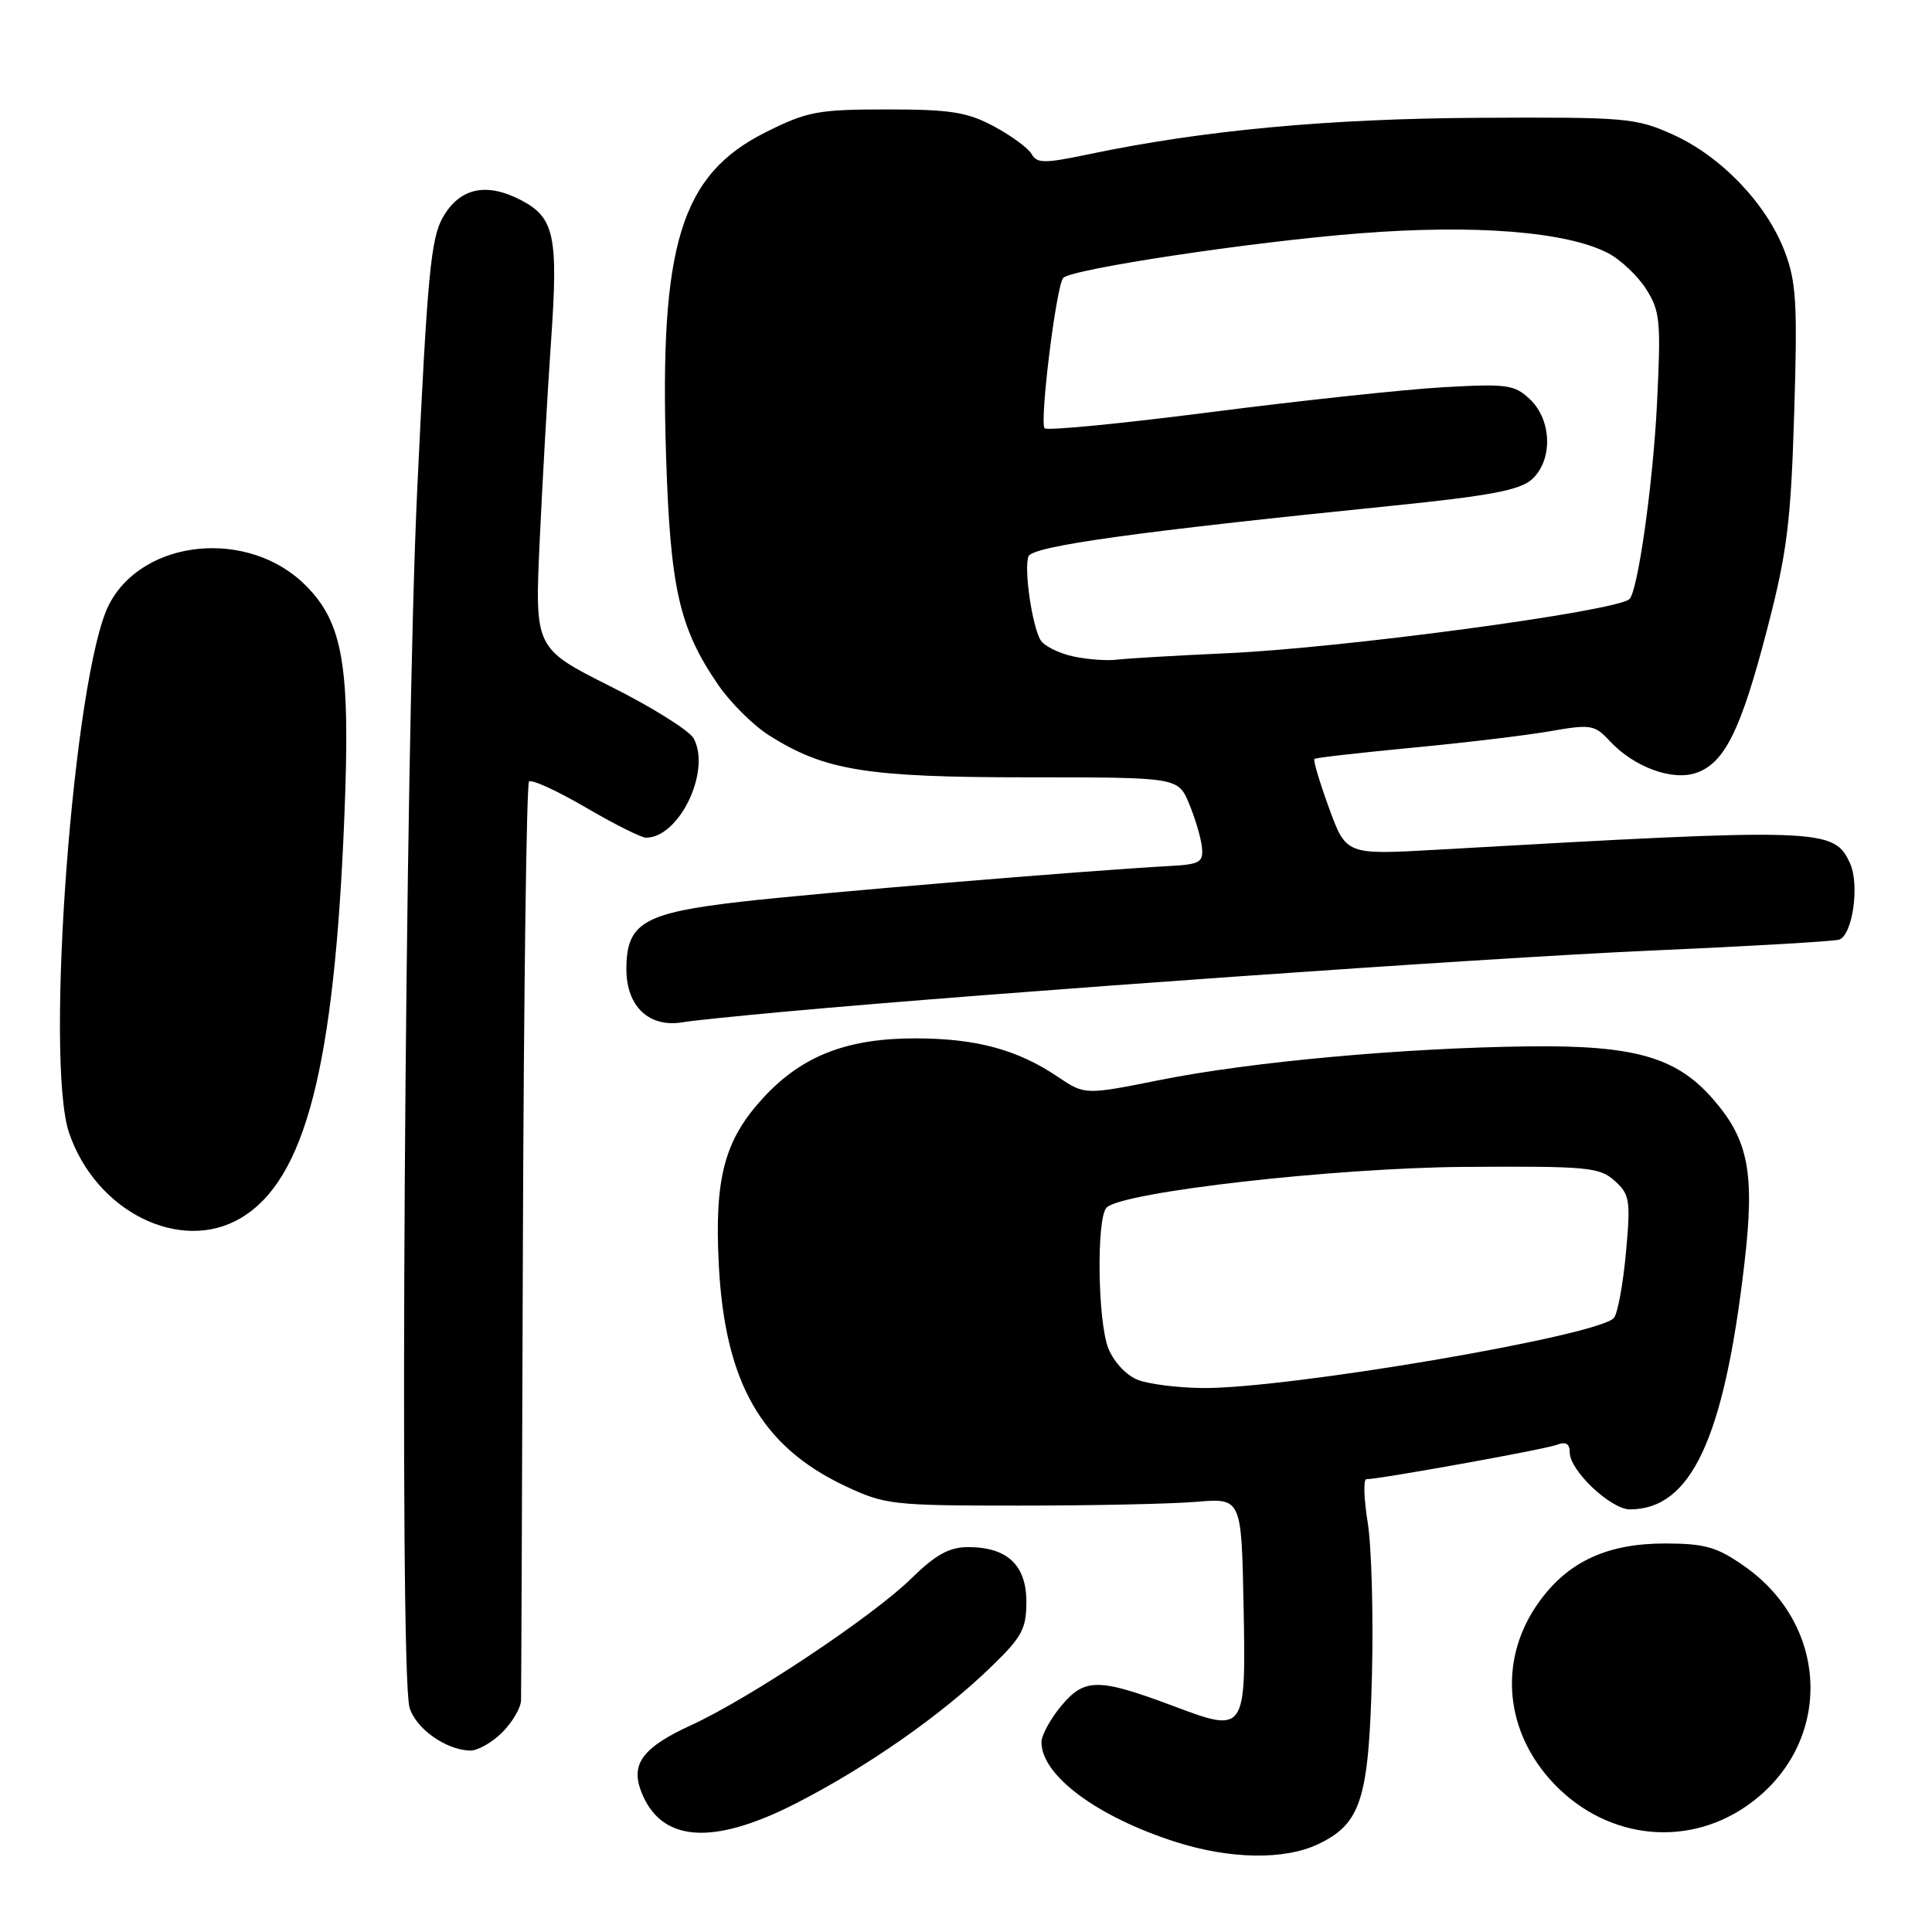 <?xml version="1.0" encoding="UTF-8" standalone="no"?>
<!DOCTYPE svg PUBLIC "-//W3C//DTD SVG 1.1//EN" "http://www.w3.org/Graphics/SVG/1.1/DTD/svg11.dtd" >
<svg xmlns="http://www.w3.org/2000/svg" xmlns:xlink="http://www.w3.org/1999/xlink" version="1.1" viewBox="0 0 256 256">
 <g >
 <path fill="currentColor"
d=" M 174.64 244.37 C 180.34 241.66 181.37 238.44 181.79 222.00 C 181.99 214.03 181.74 204.91 181.23 201.75 C 180.72 198.59 180.64 196.00 181.05 196.00 C 182.82 196.00 204.70 192.05 206.27 191.45 C 207.49 190.98 208.00 191.29 208.00 192.47 C 208.00 194.86 213.44 200.00 215.97 200.00 C 224.08 200.00 228.45 190.63 231.14 167.45 C 232.55 155.39 231.70 151.00 226.91 145.55 C 222.08 140.05 216.51 138.48 202.50 138.65 C 185.95 138.85 165.73 140.70 153.78 143.09 C 143.75 145.10 143.75 145.10 140.13 142.66 C 134.83 139.09 129.41 137.62 121.48 137.59 C 112.30 137.55 106.29 139.87 101.14 145.46 C 96.00 151.04 94.66 156.04 95.24 167.50 C 96.03 183.17 100.87 191.66 112.00 196.91 C 117.27 199.39 118.25 199.50 135.00 199.50 C 144.62 199.50 155.20 199.28 158.50 199.00 C 164.50 198.50 164.50 198.50 164.78 212.77 C 165.10 229.56 165.04 229.65 155.56 226.09 C 145.57 222.34 143.74 222.33 140.66 225.99 C 139.20 227.73 138.00 229.92 138.00 230.85 C 138.00 235.26 145.38 240.74 155.80 244.07 C 162.97 246.36 170.19 246.48 174.64 244.37 Z  M 105.46 238.96 C 114.86 234.15 124.62 227.34 131.21 220.98 C 135.41 216.94 136.00 215.86 136.00 212.24 C 136.00 207.38 133.46 205.00 128.28 205.00 C 125.78 205.00 123.99 205.99 120.75 209.16 C 115.61 214.20 99.31 225.05 91.59 228.59 C 85.22 231.51 83.55 233.69 84.94 237.33 C 87.51 244.10 94.34 244.64 105.46 238.96 Z  M 231.45 239.29 C 242.82 231.39 242.69 215.65 231.18 207.56 C 227.53 204.99 225.95 204.53 220.69 204.52 C 213.02 204.50 207.82 206.89 203.97 212.21 C 198.69 219.49 199.21 228.75 205.28 235.67 C 212.21 243.56 223.12 245.07 231.45 239.29 Z  M 66.55 229.55 C 67.90 228.20 69.02 226.28 69.04 225.30 C 69.07 224.31 69.18 196.65 69.29 163.83 C 69.41 131.02 69.77 103.90 70.10 103.56 C 70.44 103.23 73.80 104.77 77.59 106.98 C 81.37 109.19 84.98 111.00 85.60 111.00 C 90.00 111.00 94.24 102.18 91.92 97.85 C 91.37 96.82 86.41 93.71 80.89 90.95 C 70.86 85.91 70.86 85.91 71.51 71.71 C 71.87 63.89 72.55 51.95 73.02 45.16 C 73.99 31.22 73.47 28.81 68.98 26.49 C 64.43 24.14 60.95 24.90 58.72 28.73 C 57.09 31.53 56.64 36.27 55.29 64.73 C 53.64 99.56 52.87 221.24 54.26 226.22 C 55.04 229.01 59.07 231.89 62.30 231.96 C 63.28 231.98 65.20 230.90 66.55 229.55 Z  M 31.89 161.41 C 40.47 156.34 44.32 141.38 45.64 107.96 C 46.43 88.22 45.46 82.53 40.49 77.56 C 32.94 70.01 18.96 71.37 14.45 80.10 C 9.77 89.15 5.89 140.47 9.15 150.10 C 12.70 160.55 23.90 166.12 31.89 161.41 Z  M 104.00 134.05 C 132.05 131.49 196.58 126.94 218.50 125.97 C 231.70 125.39 243.04 124.73 243.69 124.51 C 245.48 123.91 246.43 117.24 245.14 114.40 C 243.01 109.73 241.57 109.68 190.43 112.59 C 178.37 113.28 178.37 113.28 176.10 107.06 C 174.85 103.63 173.98 100.71 174.17 100.56 C 174.35 100.40 180.12 99.75 187.00 99.09 C 193.88 98.44 202.12 97.46 205.33 96.90 C 210.82 95.94 211.29 96.02 213.33 98.22 C 216.52 101.65 221.63 103.52 224.79 102.40 C 228.54 101.09 230.70 96.70 234.17 83.32 C 236.81 73.15 237.30 69.16 237.74 54.73 C 238.19 40.23 238.02 37.33 236.47 33.29 C 234.07 27.00 228.08 20.74 221.73 17.86 C 216.75 15.61 215.54 15.51 196.00 15.61 C 175.88 15.73 159.46 17.26 144.31 20.43 C 138.40 21.67 137.40 21.67 136.70 20.42 C 136.25 19.63 134.00 17.98 131.70 16.74 C 128.15 14.85 125.95 14.50 117.50 14.50 C 108.39 14.50 106.97 14.77 101.50 17.50 C 90.20 23.15 87.36 32.36 88.26 60.50 C 88.82 78.02 90.02 83.27 95.19 90.78 C 96.81 93.14 99.84 96.14 101.92 97.45 C 109.30 102.11 114.80 103.00 136.23 103.00 C 156.10 103.00 156.10 103.00 157.56 106.49 C 158.36 108.41 159.13 111.00 159.26 112.24 C 159.47 114.26 159.01 114.53 155.00 114.75 C 143.44 115.39 108.32 118.32 98.03 119.50 C 85.25 120.98 83.00 122.31 83.00 128.42 C 83.00 133.38 86.03 136.22 90.50 135.45 C 91.60 135.25 97.67 134.63 104.00 134.05 Z  M 150.85 182.87 C 149.32 182.31 147.64 180.55 146.88 178.71 C 145.44 175.23 145.26 161.31 146.64 160.00 C 148.84 157.92 176.92 154.73 194.14 154.62 C 210.36 154.51 211.95 154.66 213.95 156.46 C 215.96 158.27 216.08 159.03 215.45 165.96 C 215.07 170.11 214.36 174.01 213.86 174.62 C 211.97 176.99 170.31 184.08 159.20 183.92 C 156.06 183.88 152.31 183.41 150.85 182.87 Z  M 142.12 86.96 C 140.26 86.54 138.36 85.59 137.90 84.85 C 136.77 83.04 135.65 75.35 136.28 73.72 C 136.79 72.37 150.49 70.46 184.23 67.04 C 197.38 65.71 201.40 64.95 202.98 63.52 C 205.77 61.00 205.65 55.70 202.75 52.93 C 200.69 50.97 199.73 50.83 191.25 51.31 C 186.16 51.60 172.33 53.08 160.52 54.60 C 148.70 56.12 138.75 57.09 138.42 56.75 C 137.71 56.04 139.96 37.83 140.88 36.83 C 141.99 35.64 165.83 32.04 180.13 30.92 C 195.40 29.72 207.55 30.68 213.06 33.53 C 214.72 34.39 217.00 36.54 218.12 38.30 C 219.98 41.22 220.10 42.56 219.56 53.50 C 219.03 64.14 217.02 78.39 215.90 79.39 C 214.08 81.01 177.88 85.88 162.50 86.56 C 155.90 86.86 149.38 87.24 148.00 87.41 C 146.62 87.58 143.98 87.37 142.12 86.96 Z "/>
</g>
</svg>